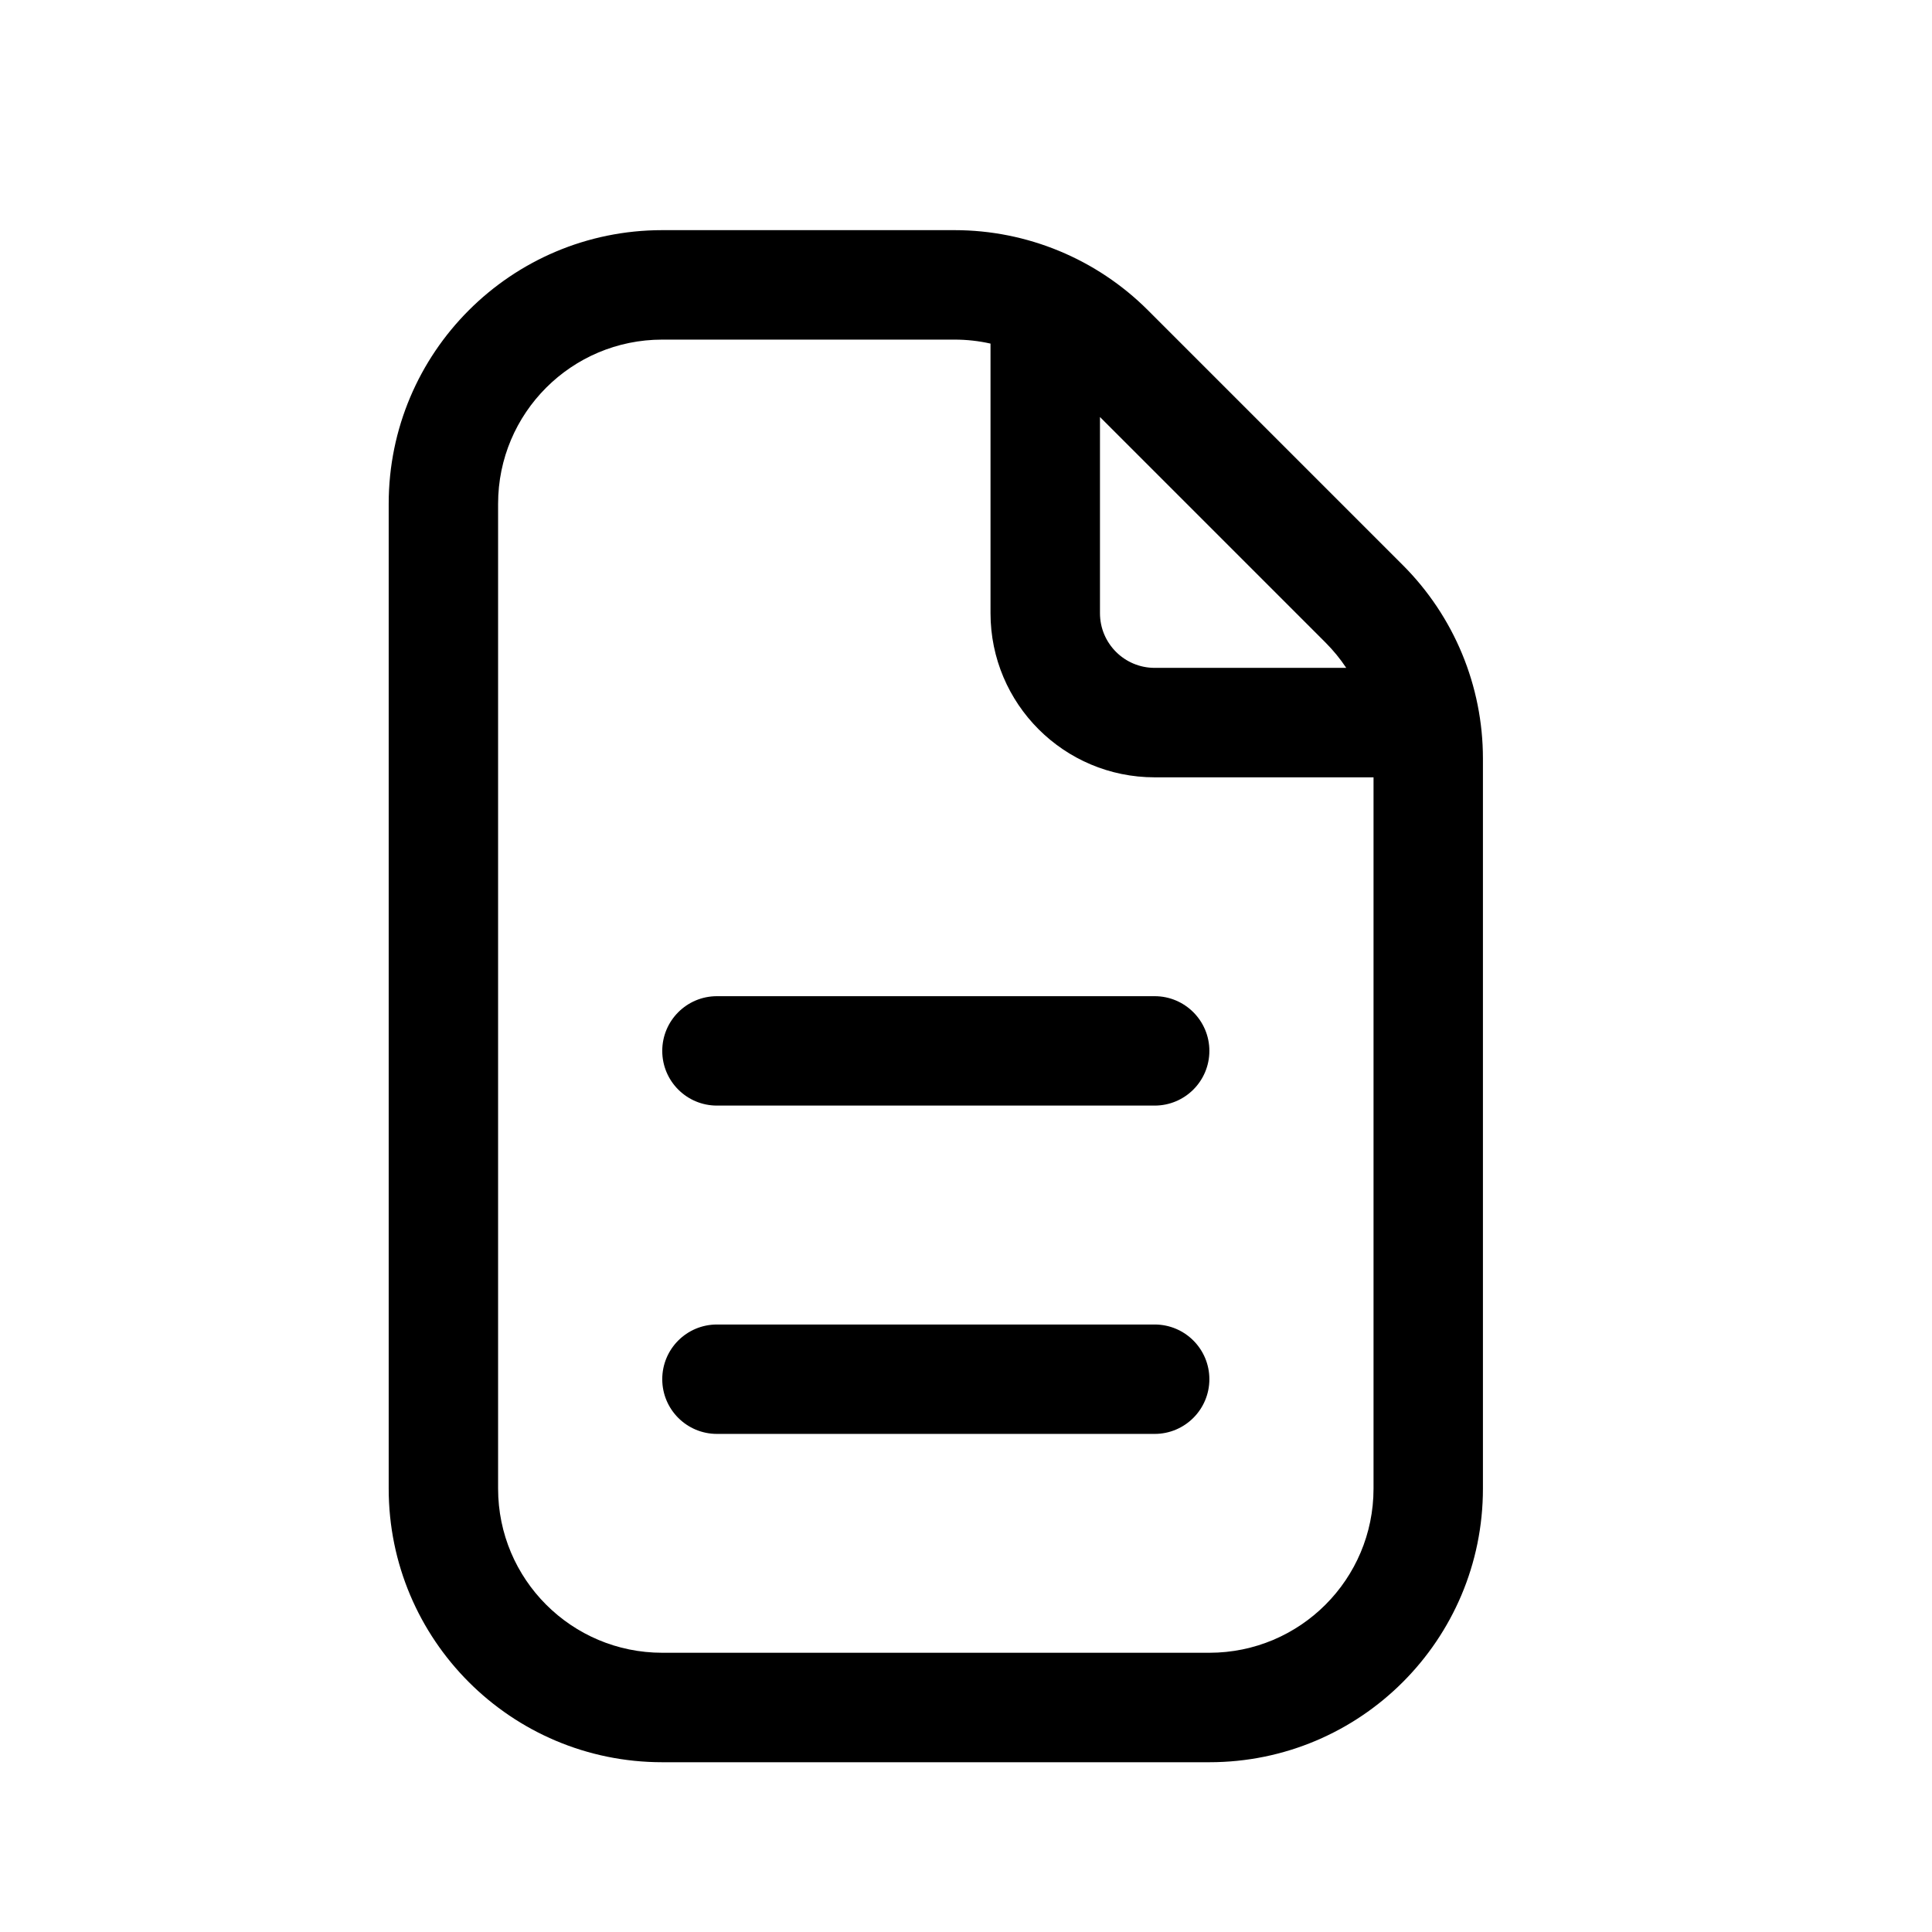 <svg width="32" height="32" viewBox="0 0 32 32" fill="none" xmlns="http://www.w3.org/2000/svg">
<path d="M10.969 17.406C10.969 16.906 11.374 16.5 11.875 16.5H19.125C19.625 16.5 20.031 16.906 20.031 17.406C20.031 17.907 19.625 18.312 19.125 18.312H11.875C11.374 18.312 10.969 17.907 10.969 17.406Z" fill="black"/>
<path d="M11.875 21.938C11.374 21.938 10.969 22.343 10.969 22.844C10.969 23.344 11.374 23.75 11.875 23.75H19.125C19.625 23.75 20.031 23.344 20.031 22.844C20.031 22.343 19.625 21.938 19.125 21.938H11.875Z" fill="black"/>
<path fill-rule="evenodd" clip-rule="evenodd" d="M10.969 3.812C8.466 3.812 6.438 5.841 6.438 8.344V24.656C6.438 27.159 8.466 29.188 10.969 29.188H20.031C22.534 29.188 24.562 27.159 24.562 24.656V12.564C24.562 11.362 24.085 10.21 23.235 9.36L19.015 5.14C18.165 4.29 17.013 3.812 15.811 3.812H10.969ZM8.25 8.344C8.25 6.842 9.467 5.625 10.969 5.625H15.811C16.013 5.625 16.212 5.647 16.406 5.691V10.156C16.406 11.658 17.623 12.875 19.125 12.875H22.75V24.656C22.75 26.158 21.533 27.375 20.031 27.375H10.969C9.467 27.375 8.25 26.158 8.25 24.656V8.344ZM22.298 11.062C22.198 10.912 22.083 10.771 21.954 10.642L18.219 6.907V10.156C18.219 10.657 18.625 11.062 19.125 11.062H22.298Z" fill="black"/>
</svg>
